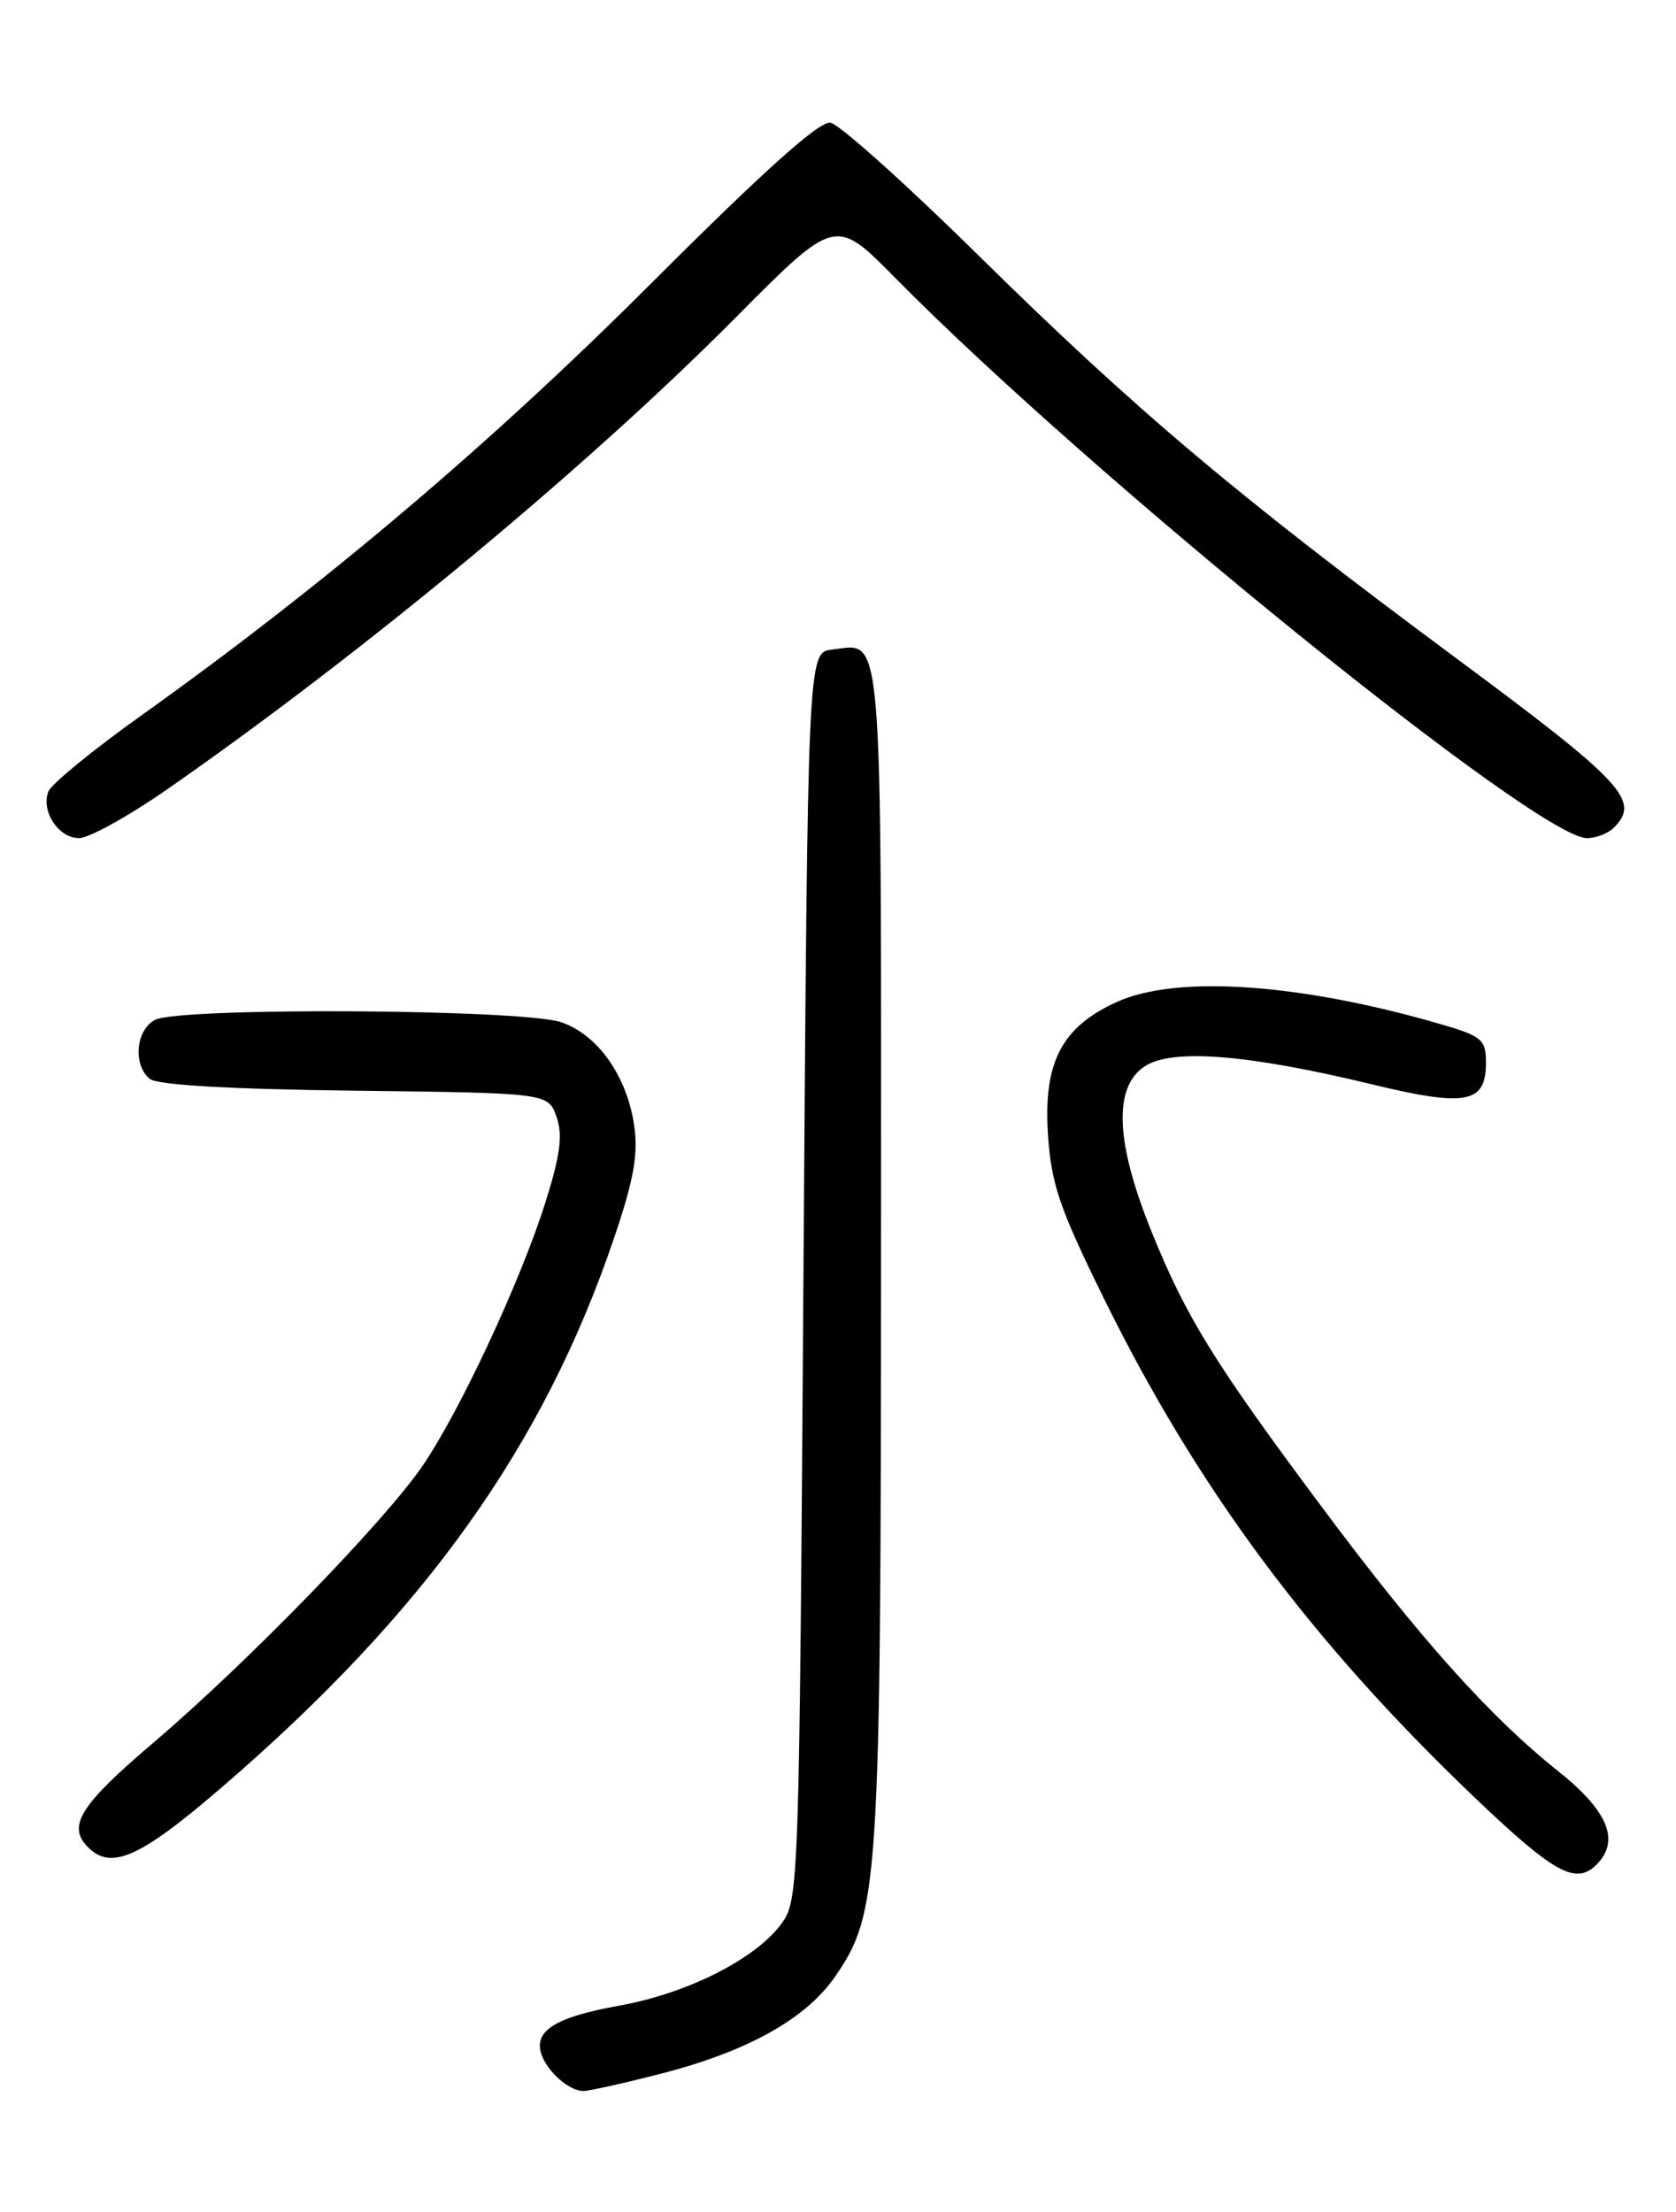 <?xml version="1.0" encoding="UTF-8" standalone="no"?>
<!DOCTYPE svg PUBLIC "-//W3C//DTD SVG 1.1//EN" "http://www.w3.org/Graphics/SVG/1.1/DTD/svg11.dtd" >
<svg xmlns="http://www.w3.org/2000/svg" xmlns:xlink="http://www.w3.org/1999/xlink" version="1.1" viewBox="0 0 194 256">
 <g >
 <path fill="currentColor"
d=" M 76.41 240.02 C 86.47 237.45 93.25 233.68 96.64 228.79 C 101.75 221.43 101.96 218.15 101.98 144.87 C 102.00 71.05 102.28 74.49 96.31 75.18 C 93.50 75.50 93.50 75.50 93.00 147.68 C 92.51 218.83 92.47 219.90 90.42 222.68 C 87.41 226.75 79.54 230.71 71.64 232.13 C 64.27 233.45 61.73 235.05 62.68 237.78 C 63.39 239.81 65.90 242.00 67.53 242.00 C 68.16 242.00 72.16 241.11 76.41 240.02 Z  M 184.80 215.80 C 187.56 213.04 186.15 209.60 180.37 204.99 C 172.47 198.70 164.34 189.62 153.07 174.50 C 140.59 157.77 137.34 152.52 133.32 142.61 C 129.11 132.23 128.84 125.80 132.52 123.40 C 135.67 121.33 144.43 122.02 158.70 125.47 C 169.73 128.14 172.00 127.72 172.00 122.99 C 172.00 120.31 171.55 119.92 166.73 118.52 C 150.44 113.79 136.20 112.82 129.27 115.96 C 122.90 118.86 120.77 122.93 121.30 131.24 C 121.67 137.00 122.61 139.77 127.76 150.24 C 138.54 172.15 151.65 189.82 170.44 207.79 C 179.88 216.82 182.39 218.21 184.80 215.80 Z  M 25.57 206.94 C 49.17 186.64 62.93 167.38 71.12 143.16 C 73.38 136.48 73.90 133.52 73.40 130.22 C 72.55 124.50 69.20 119.76 64.97 118.31 C 60.53 116.78 20.71 116.55 17.93 118.04 C 15.72 119.22 15.36 123.22 17.33 124.86 C 18.19 125.57 26.59 126.06 41.06 126.23 C 63.45 126.50 63.45 126.50 64.42 129.26 C 65.16 131.37 64.86 133.70 63.10 139.26 C 60.20 148.40 53.20 163.39 48.89 169.68 C 44.45 176.15 28.52 192.53 17.75 201.69 C 9.23 208.94 7.74 211.34 10.20 213.80 C 12.88 216.48 16.22 214.98 25.57 206.94 Z  M 19.37 91.34 C 42.07 75.54 67.96 54.06 85.09 36.82 C 96.69 25.13 96.69 25.13 103.59 32.13 C 126.36 55.21 177.97 97.00 183.69 97.00 C 184.74 97.00 186.14 96.46 186.80 95.80 C 189.92 92.68 187.98 90.58 168.68 76.27 C 143.16 57.35 131.50 47.52 113.23 29.53 C 104.84 21.26 97.13 14.36 96.12 14.20 C 94.85 13.99 88.38 19.79 75.38 32.79 C 56.82 51.35 37.57 67.66 16.35 82.81 C 10.76 86.79 5.93 90.75 5.60 91.60 C 4.72 93.89 6.77 97.00 9.15 97.00 C 10.30 97.00 14.90 94.45 19.37 91.34 Z "/>
</g>
</svg>